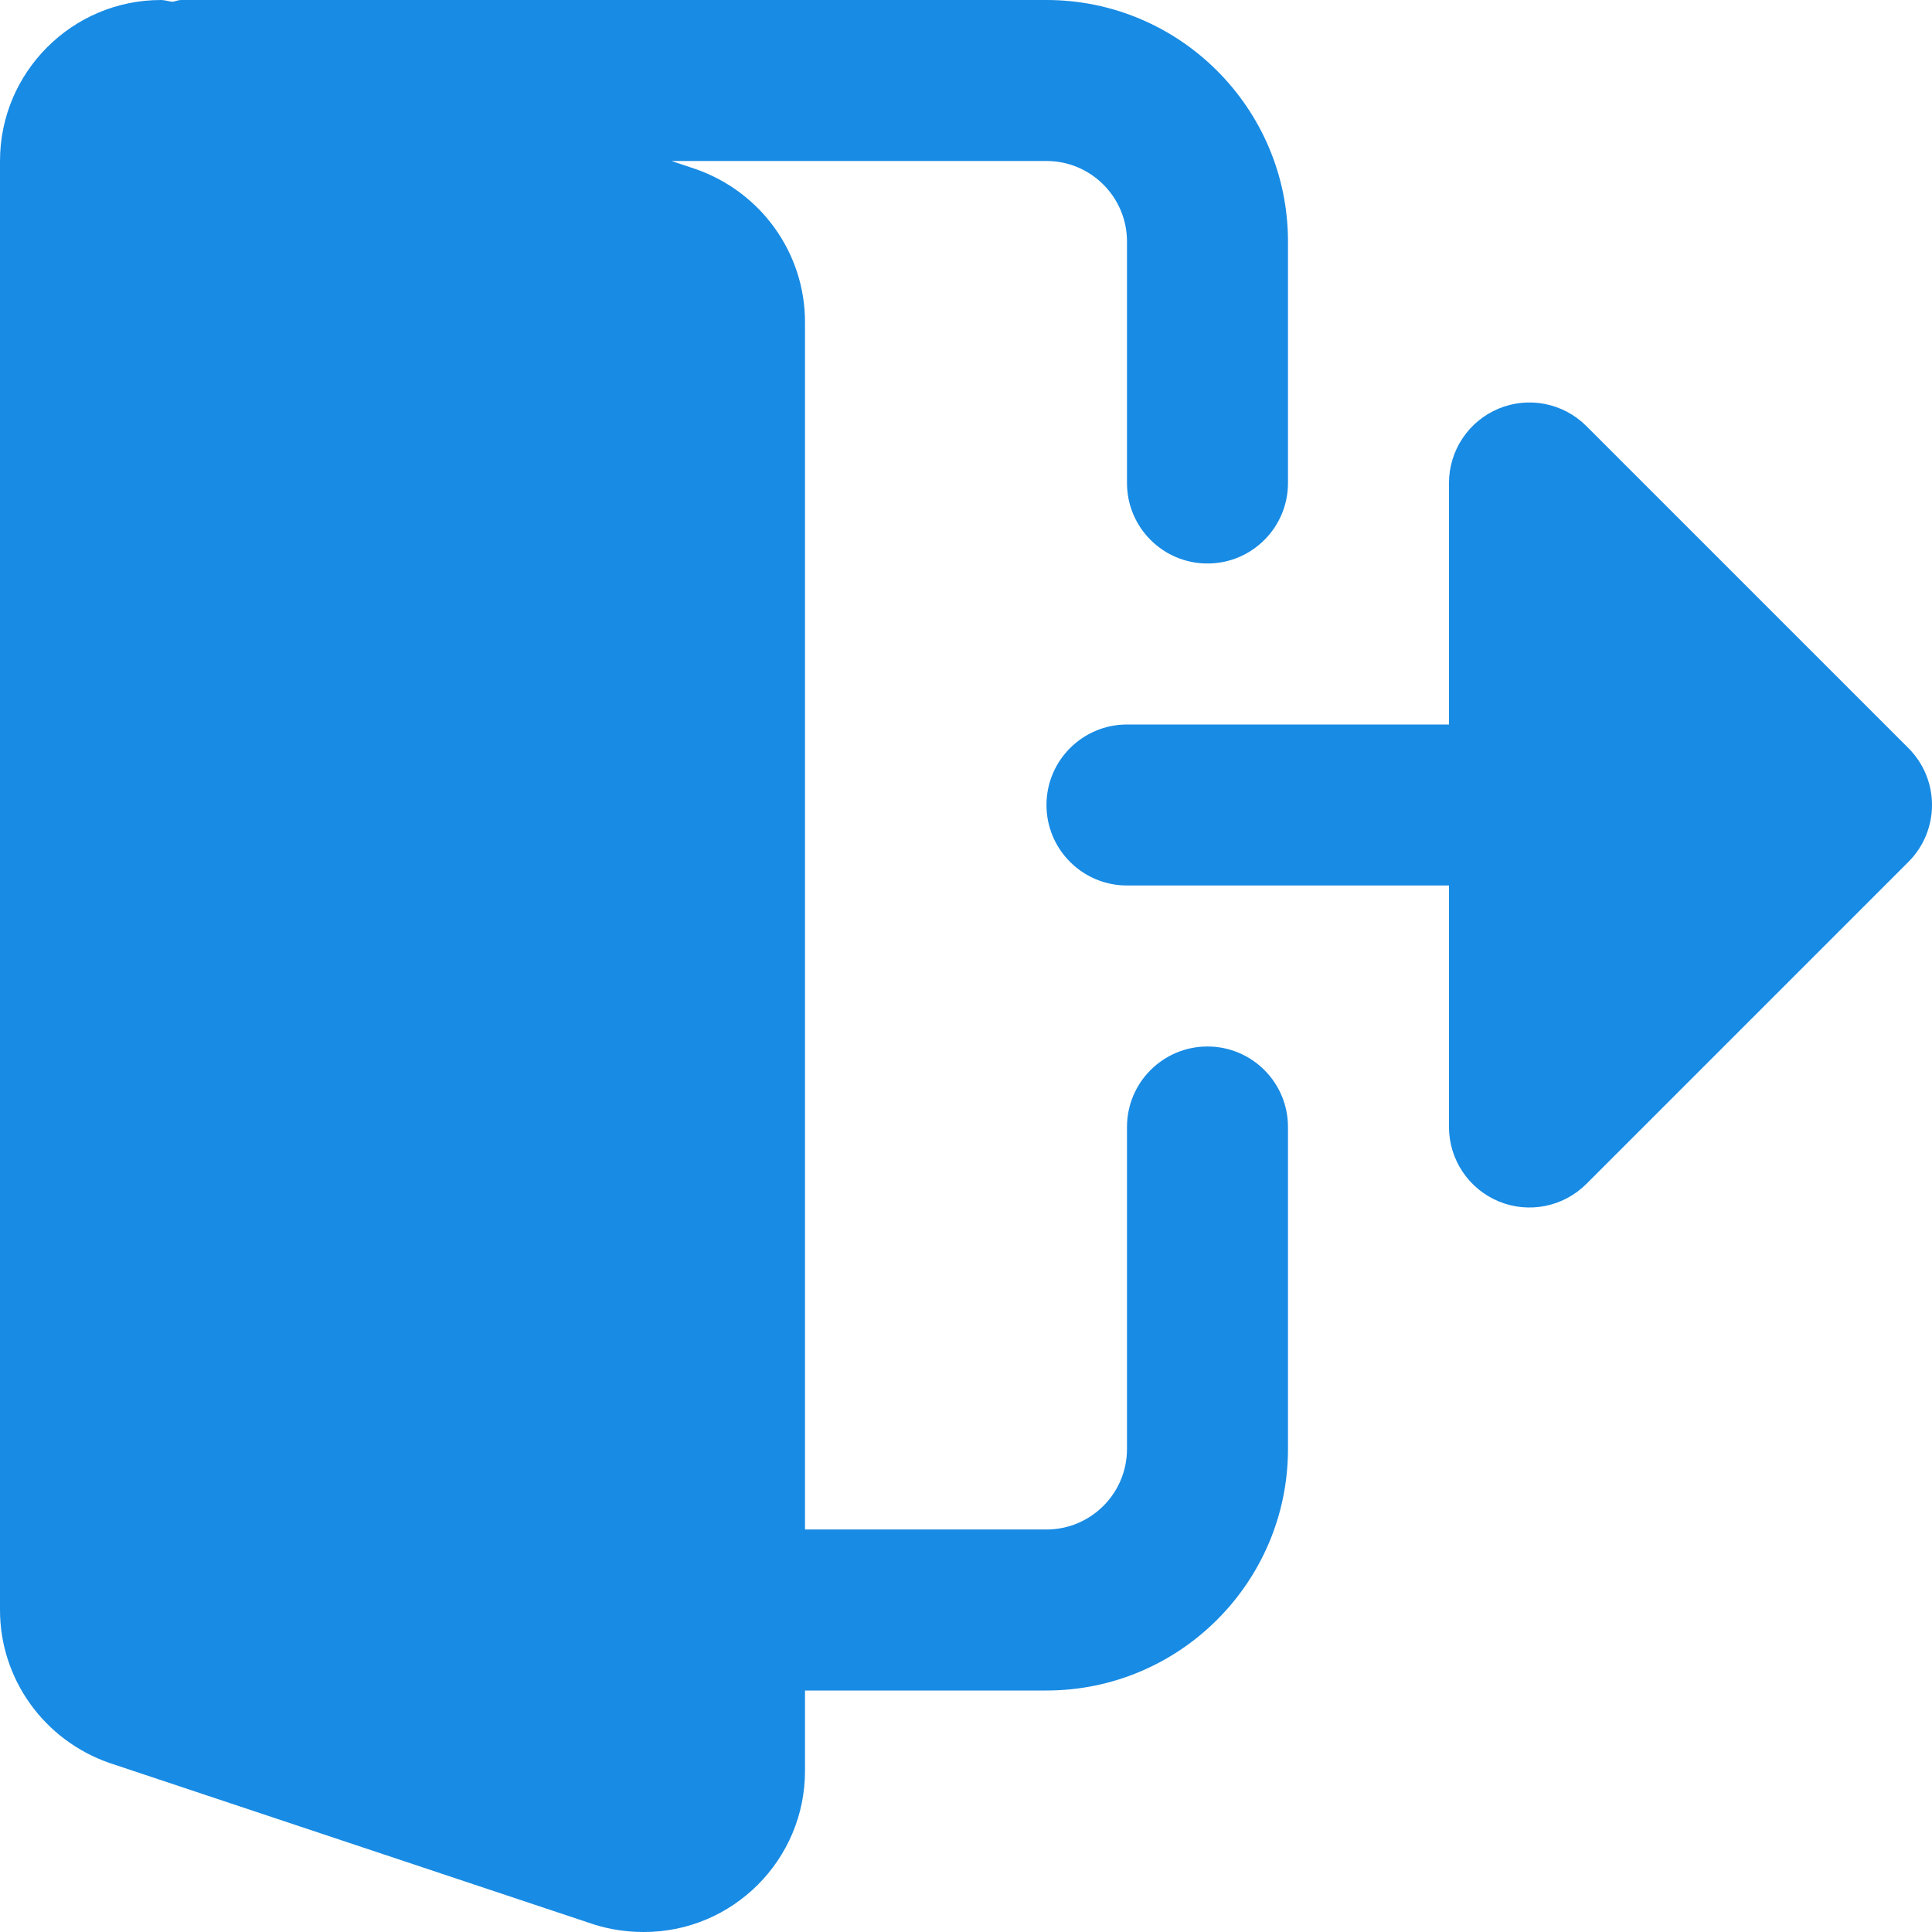 <svg width="125" height="125" viewBox="0 0 125 125" fill="none" xmlns="http://www.w3.org/2000/svg">
<path d="M78.124 67.708C75.244 67.708 72.916 70.042 72.916 72.916V93.75C72.916 96.62 70.583 98.958 67.707 98.958H52.083V20.833C52.083 16.385 49.249 12.411 44.989 10.932L43.447 10.416H67.707C70.583 10.416 72.916 12.754 72.916 15.625V31.25C72.916 34.124 75.244 36.458 78.124 36.458C81.004 36.458 83.332 34.124 83.332 31.25V15.625C83.332 7.01 76.322 0 67.707 0H11.719C11.52 0 11.354 0.089 11.162 0.114C10.911 0.093 10.671 0 10.417 0C4.672 0 0 4.671 0 10.416V104.166C0 108.614 2.833 112.588 7.093 114.067L38.438 124.516C39.5 124.844 40.556 125 41.667 125C47.411 125 52.083 120.328 52.083 114.583V109.375H67.707C76.322 109.375 83.332 102.365 83.332 93.75V72.916C83.332 70.042 81.004 67.708 78.124 67.708Z" fill="#188BE4"/>
<path d="M123.473 48.401L102.639 27.568C101.15 26.078 98.91 25.63 96.963 26.437C95.02 27.245 93.749 29.145 93.749 31.25V46.875H72.916C70.041 46.875 67.707 49.208 67.707 52.083C67.707 54.958 70.041 57.291 72.916 57.291H93.749V72.916C93.749 75.021 95.02 76.921 96.963 77.729C98.91 78.536 101.15 78.088 102.639 76.599L123.473 55.765C125.509 53.729 125.509 50.437 123.473 48.401Z" fill="#188BE4"/>
</svg>
